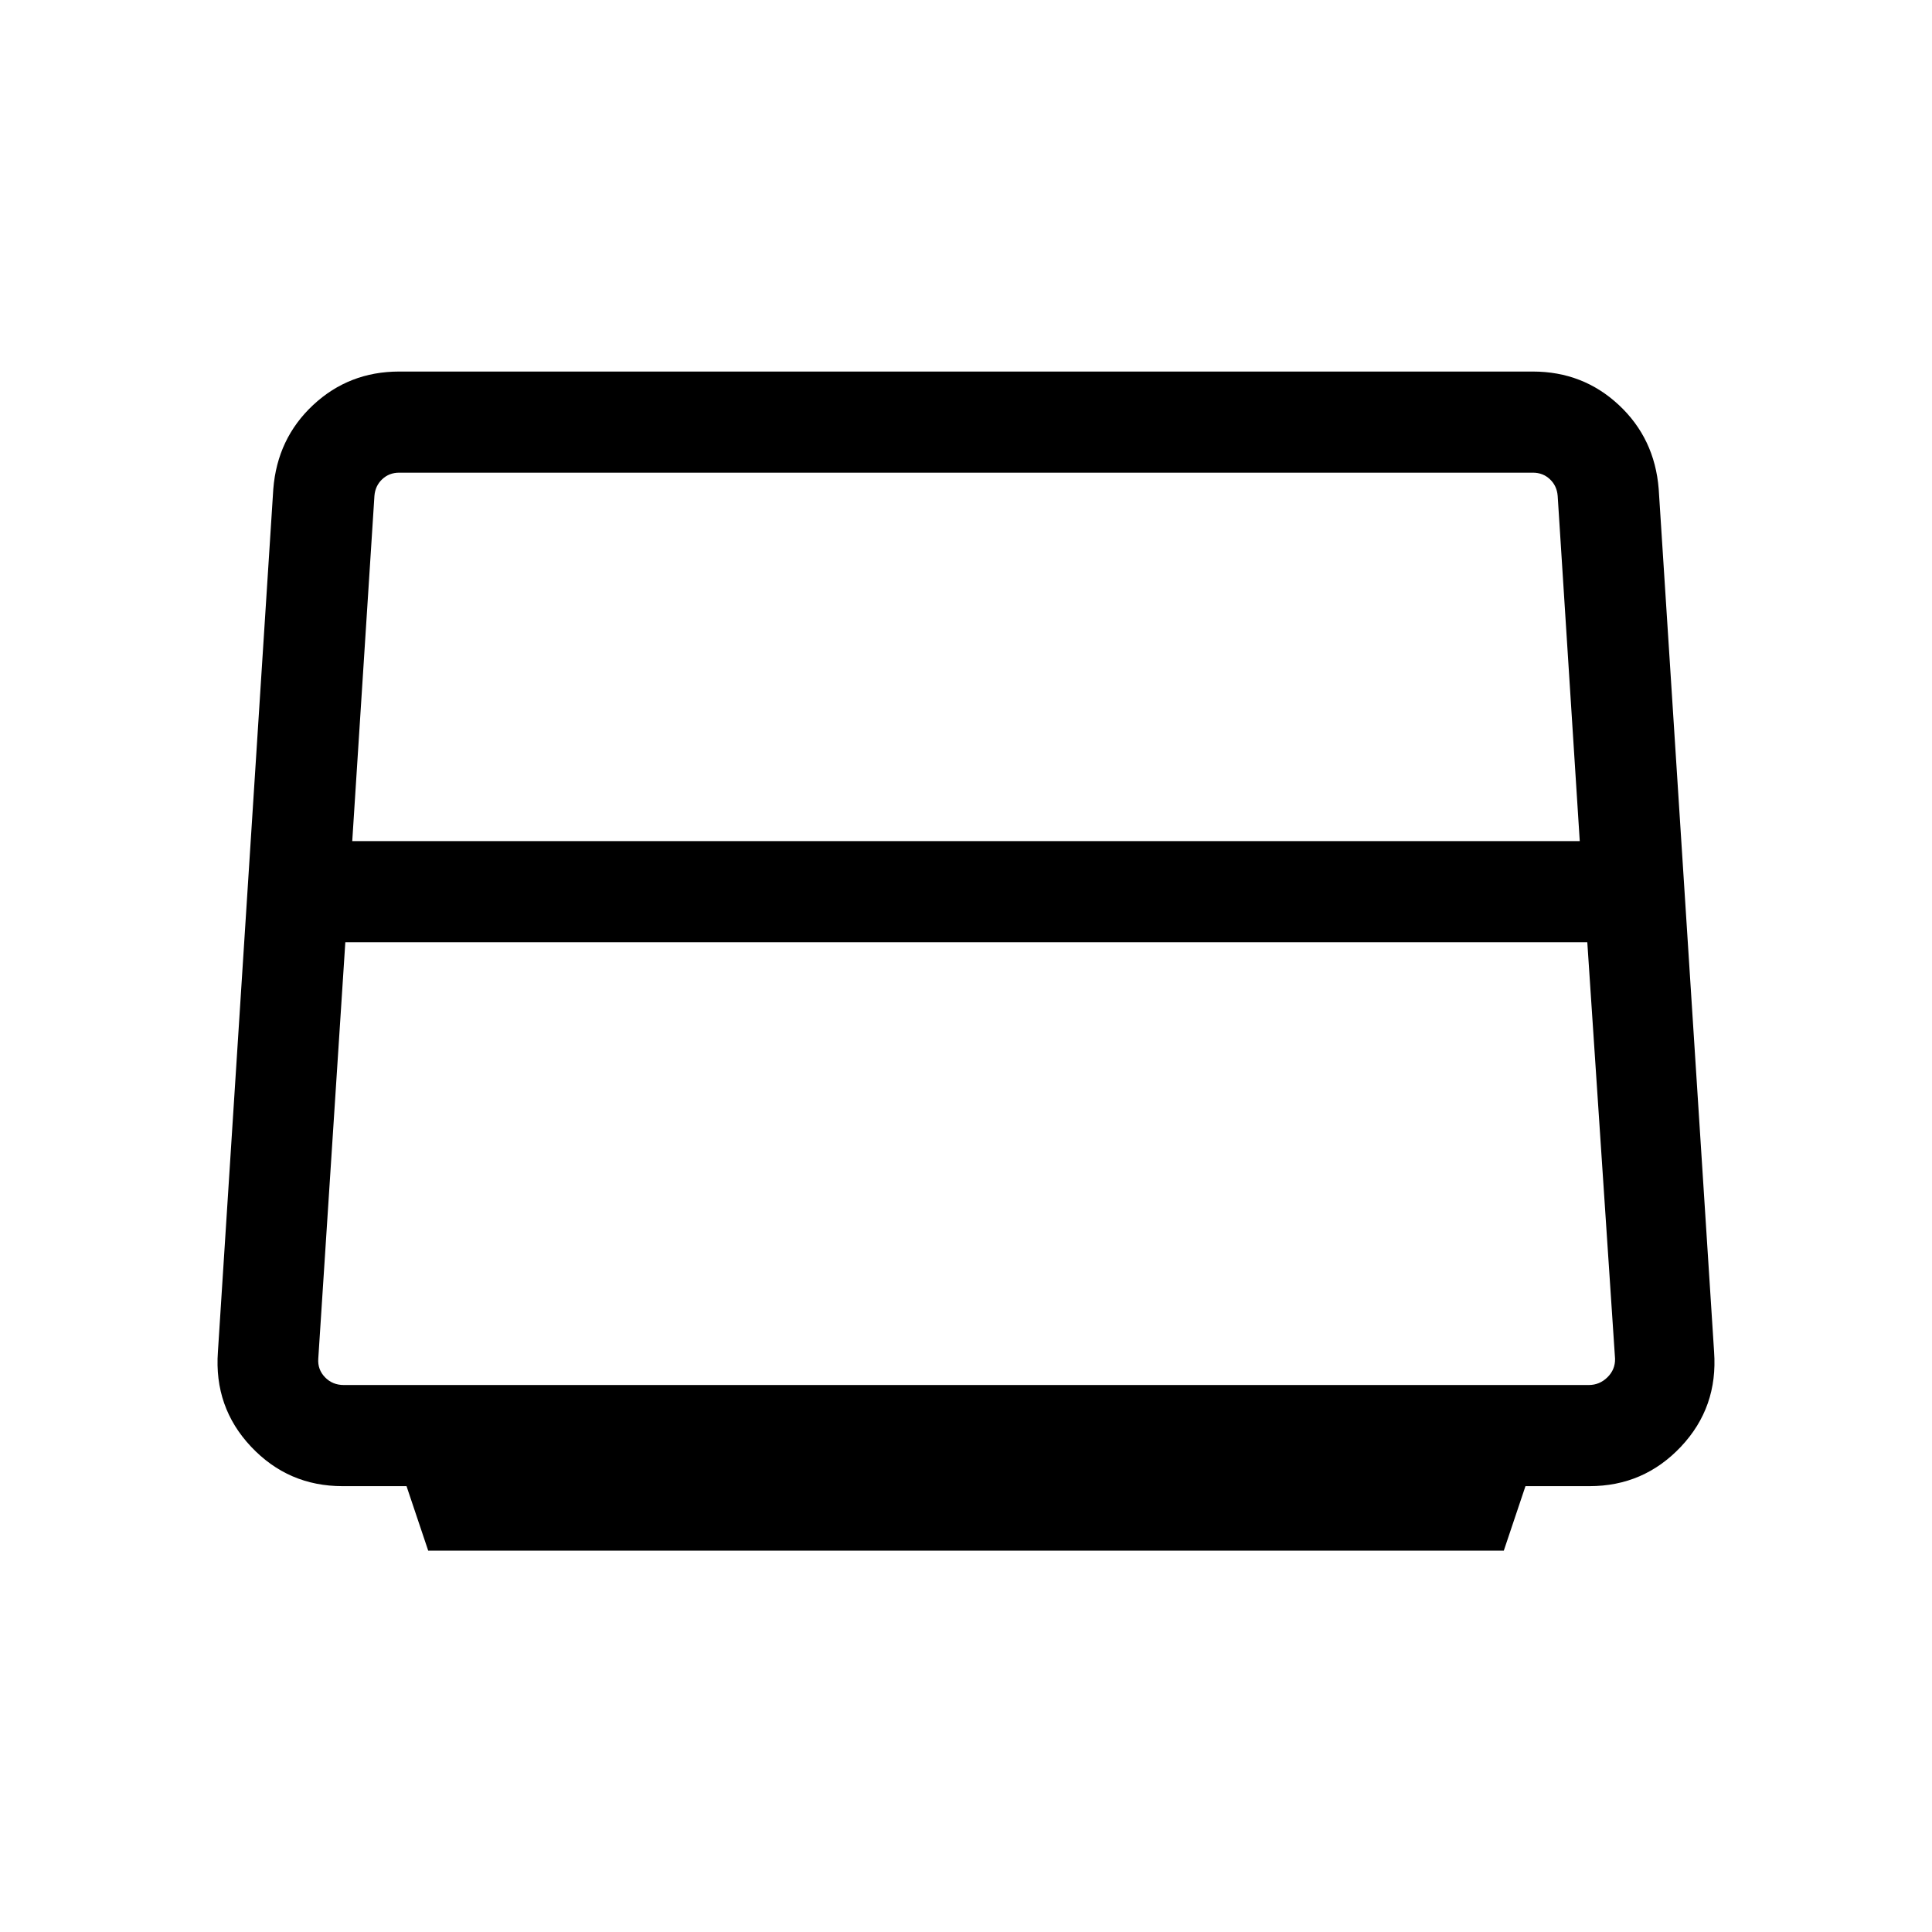 <svg xmlns="http://www.w3.org/2000/svg" viewBox="0 -960 960 960" width="32" height="32"><path d="M175.03-542.05h609.94L774-713.59q-.39-5-3.85-8.27-3.46-3.27-8.46-3.27H198.36q-5 0-8.46 3.27-3.46 3.27-3.85 8.27l-11.02 171.54Zm-4.18 270.26h618.58q5.39 0 9.3-3.85 3.91-3.85 3.78-9.23L788.72-491.8H171.59l-13.44 206.93q-.38 5.38 3.34 9.23 3.72 3.85 9.36 3.85Zm41.92 82.3L202-221.54h-31.82q-26.94 0-45.42-19.6t-16.48-47.17l27.52-428.71q2-25.13 19.82-41.75 17.81-16.61 42.74-16.61h563.28q24.93 0 42.74 16.61 17.82 16.62 19.82 41.75l27.52 428.71q2 27.57-16.48 47.17t-45.42 19.6H758l-10.77 32.05H212.77Z"/></svg>